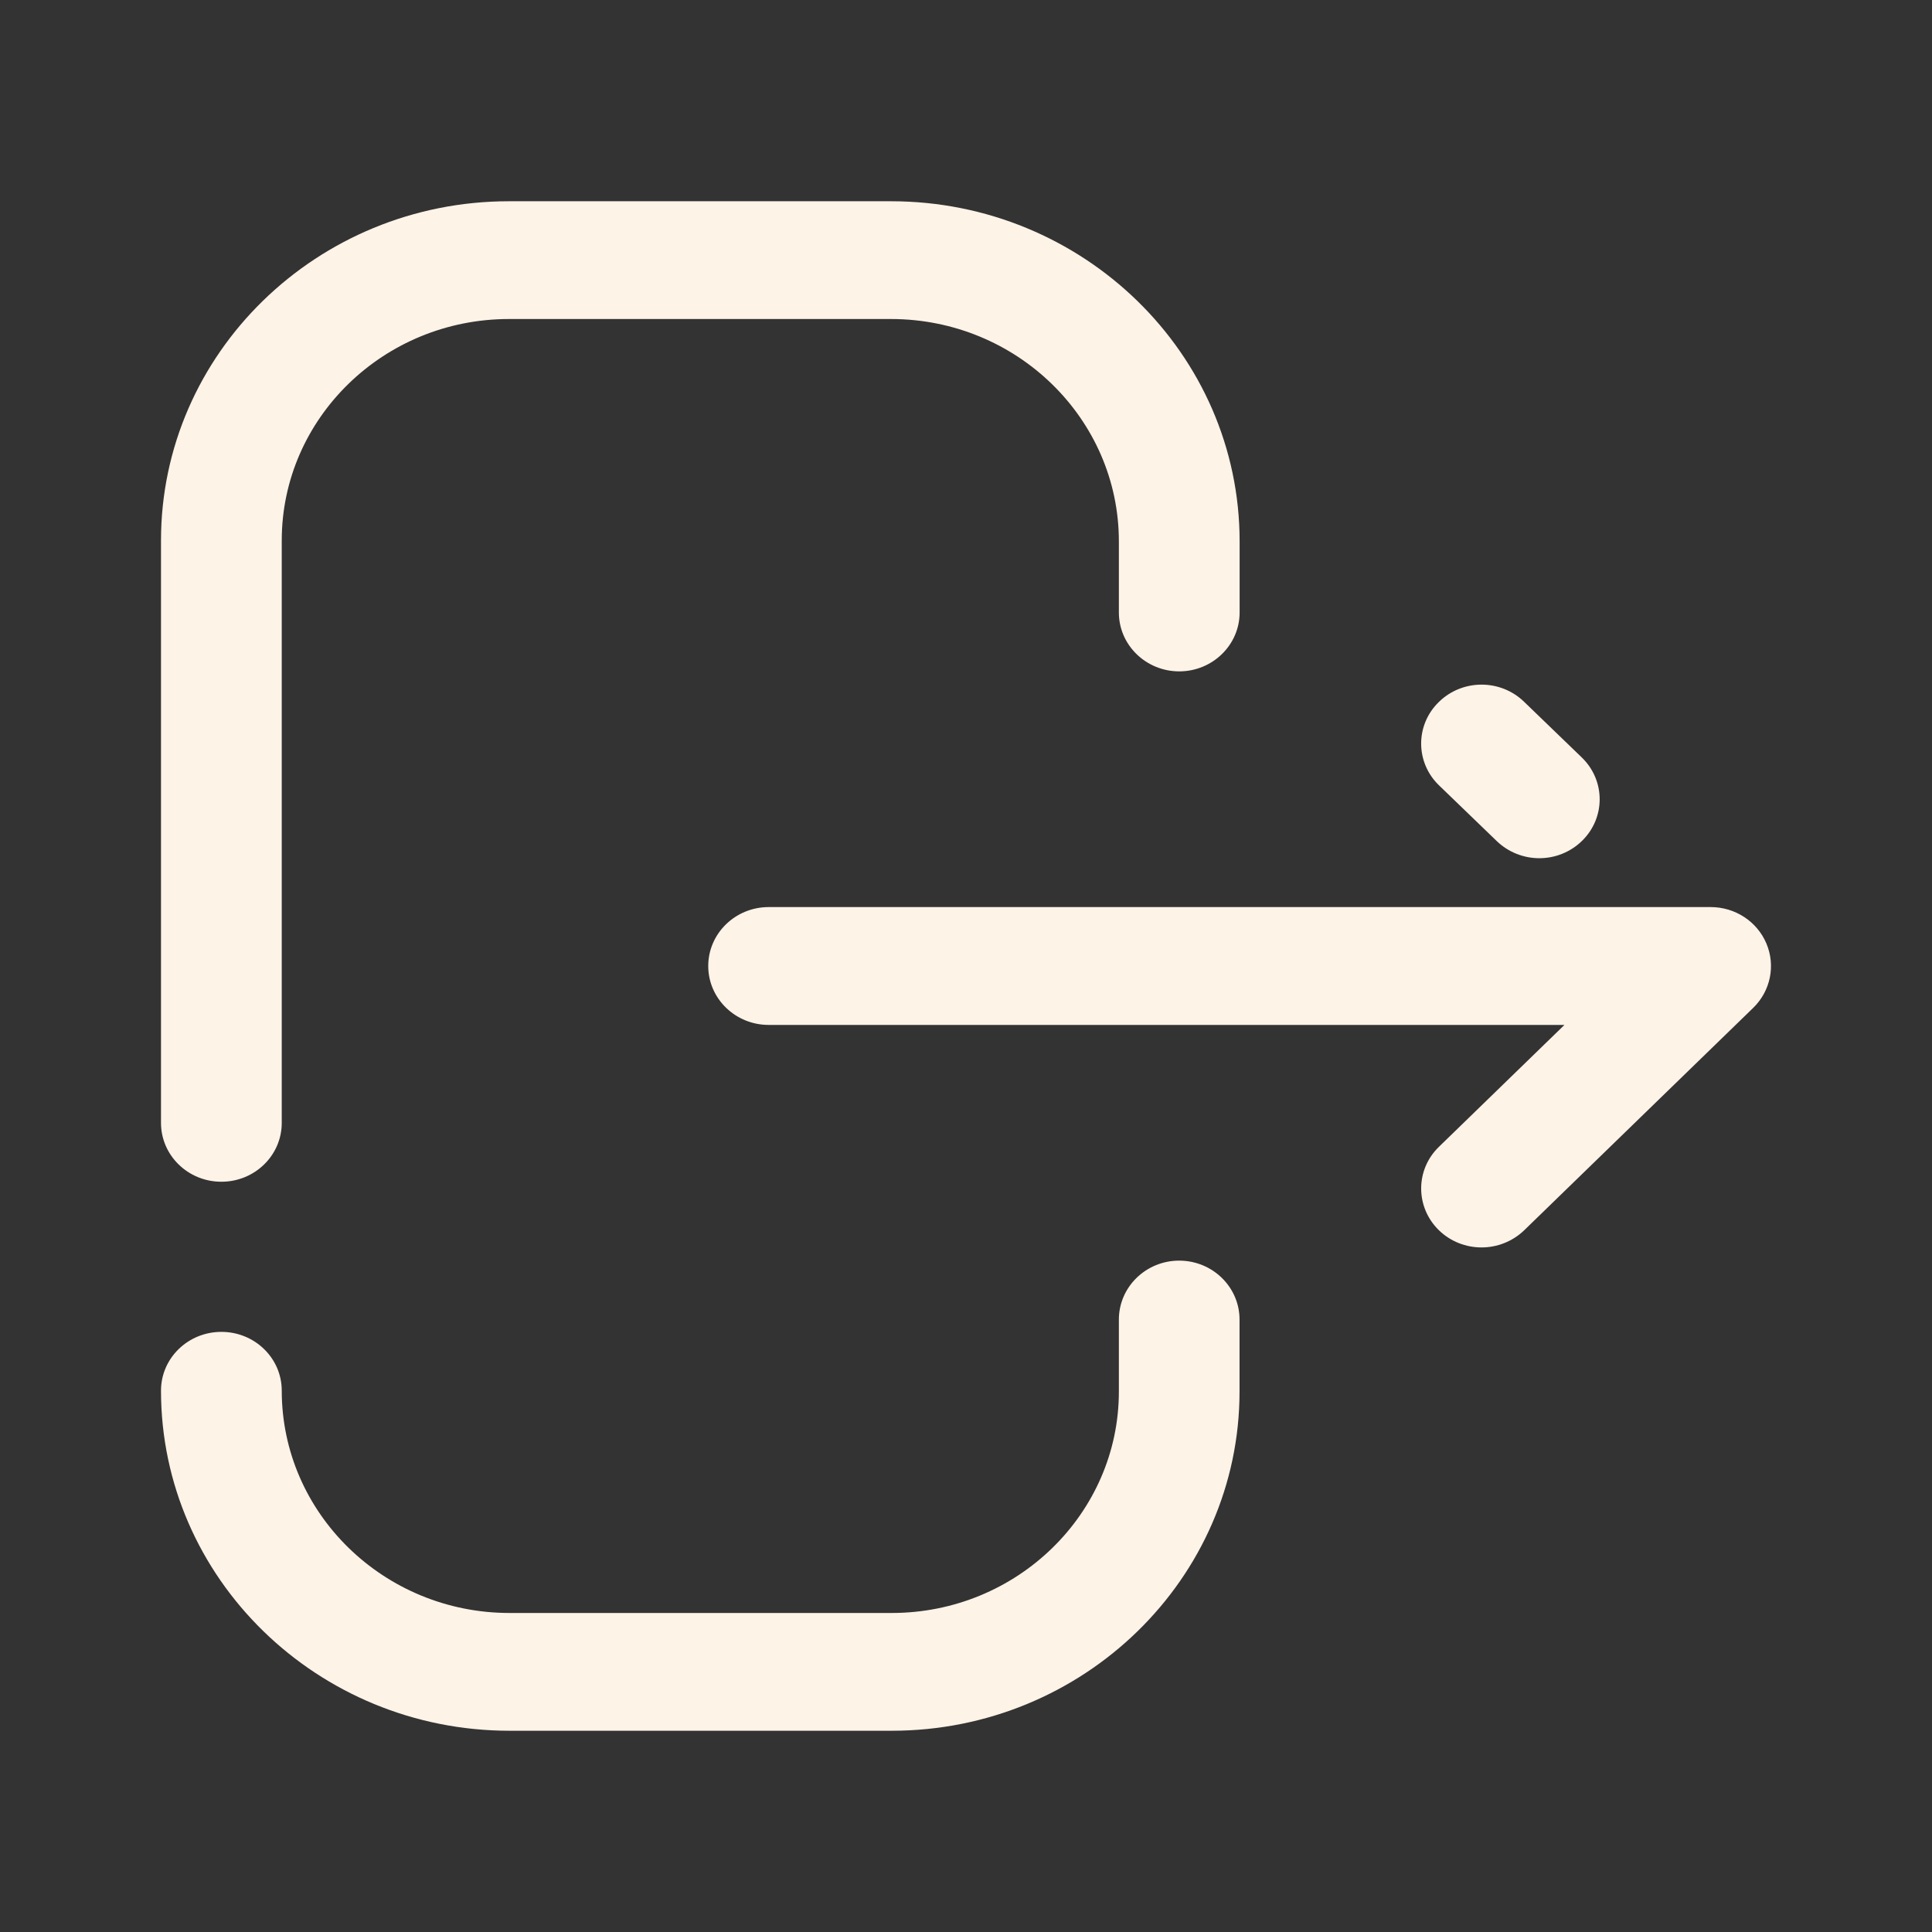 <svg xmlns="http://www.w3.org/2000/svg" width="24" height="24" fill="none" viewBox="0 0 24 24"><rect x="0" y="0" width="24" height="24" fill="#333333" stroke="none"/><g id="Logout"><g id="Logout_2"><path id="Logout_3" fill="#FDF3E7" fill-rule="evenodd" d="M3.5 13.949C3.5 14.353 3.164 14.68 2.75 14.68C2.336 14.68 2 14.353 2 13.949V6.714C2 4.391 3.938 2.5 6.322 2.5H11.068C13.456 2.5 15.399 4.395 15.399 6.725V7.609C15.399 8.012 15.062 8.34 14.649 8.34C14.235 8.34 13.899 8.012 13.899 7.609V6.725C13.899 5.201 12.629 3.963 11.068 3.963H6.322C4.765 3.963 3.5 5.198 3.5 6.714V13.949ZM13.899 16.392C13.899 15.988 14.235 15.66 14.648 15.66C15.062 15.66 15.398 15.988 15.398 16.392V17.286C15.398 19.609 13.46 21.5 11.077 21.5H6.33C3.943 21.5 2 19.605 2 17.275C2 16.871 2.336 16.545 2.75 16.545C3.164 16.545 3.5 16.871 3.5 17.275C3.5 18.799 4.77 20.037 6.33 20.037H11.077C12.633 20.037 13.899 18.803 13.899 17.286V16.392ZM21.943 11.721C21.827 11.446 21.554 11.268 21.25 11.268H9.549C9.135 11.268 8.798 11.596 8.798 12C8.798 12.404 9.135 12.732 9.549 12.732H19.434L17.875 14.246C17.581 14.531 17.581 14.994 17.873 15.281C18.019 15.424 18.212 15.496 18.404 15.496C18.596 15.496 18.787 15.424 18.934 15.283L21.78 12.519C21.994 12.31 22.059 11.995 21.943 11.721ZM19.122 10.661C18.931 10.661 18.74 10.589 18.594 10.449L17.876 9.756C17.582 9.472 17.58 9.009 17.871 8.723C18.163 8.434 18.637 8.432 18.932 8.717L19.649 9.409C19.944 9.694 19.946 10.156 19.655 10.443C19.508 10.588 19.315 10.661 19.122 10.661Z" clip-rule="evenodd"/></g></g></svg>